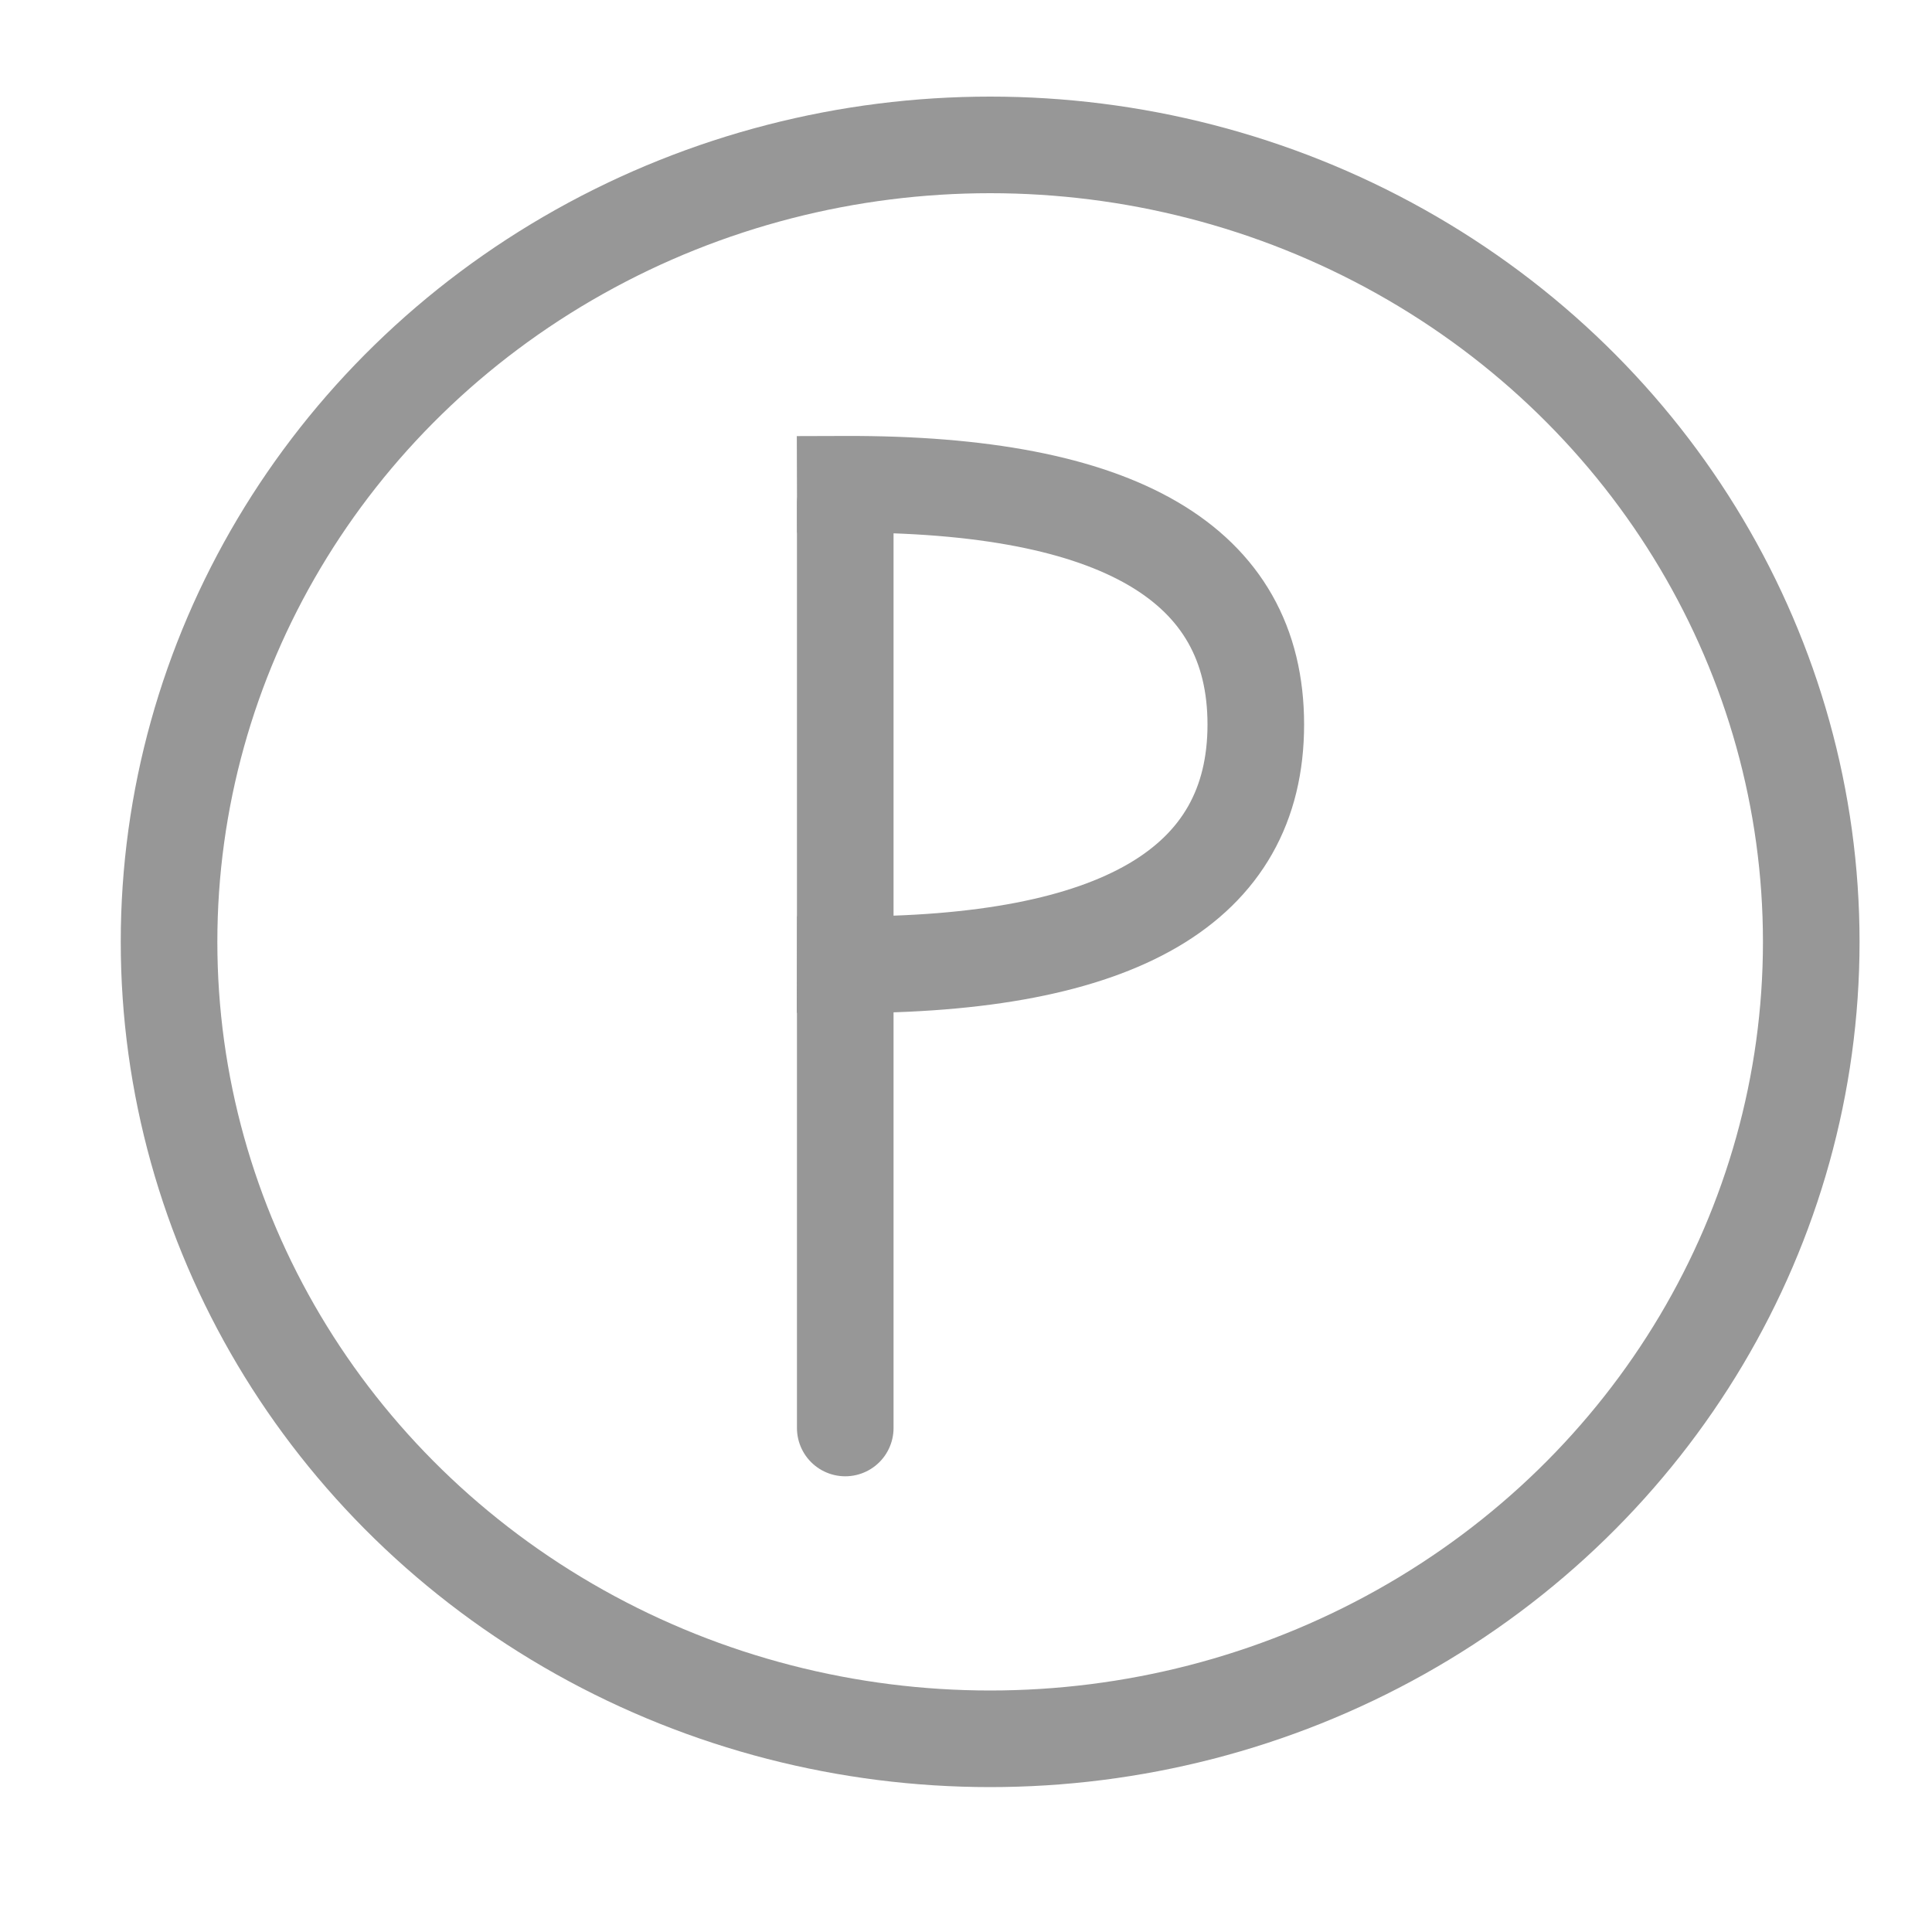 <?xml version="1.0" encoding="UTF-8"?>
<svg width="40px" height="40px" viewBox="0 0 40 40" version="1.1" xmlns="http://www.w3.org/2000/svg" xmlns:xlink="http://www.w3.org/1999/xlink">
    <!-- Generator: Sketch 62 (91390) - https://sketch.com -->
    <title>Parking</title>
    <desc>Created with Sketch.</desc>
    <g id="Parking" stroke="none" stroke-width="2" fill="none" fill-rule="evenodd">
        <ellipse id="Oval" stroke="#979797" cx="20.5" cy="19.5" rx="17" ry="16.5"></ellipse>
        <line x1="17.5" y1="10.435" x2="17.5" y2="29.565" id="Line-5" stroke="#979797" stroke-linecap="round"></line>
        <path d="M17.5,10.026 C23.167,10.009 26,11.667 26,15 C26,18.333 23.167,19.991 17.5,19.974" id="Line" stroke="#979797" stroke-linecap="square"></path>
    </g>
</svg>